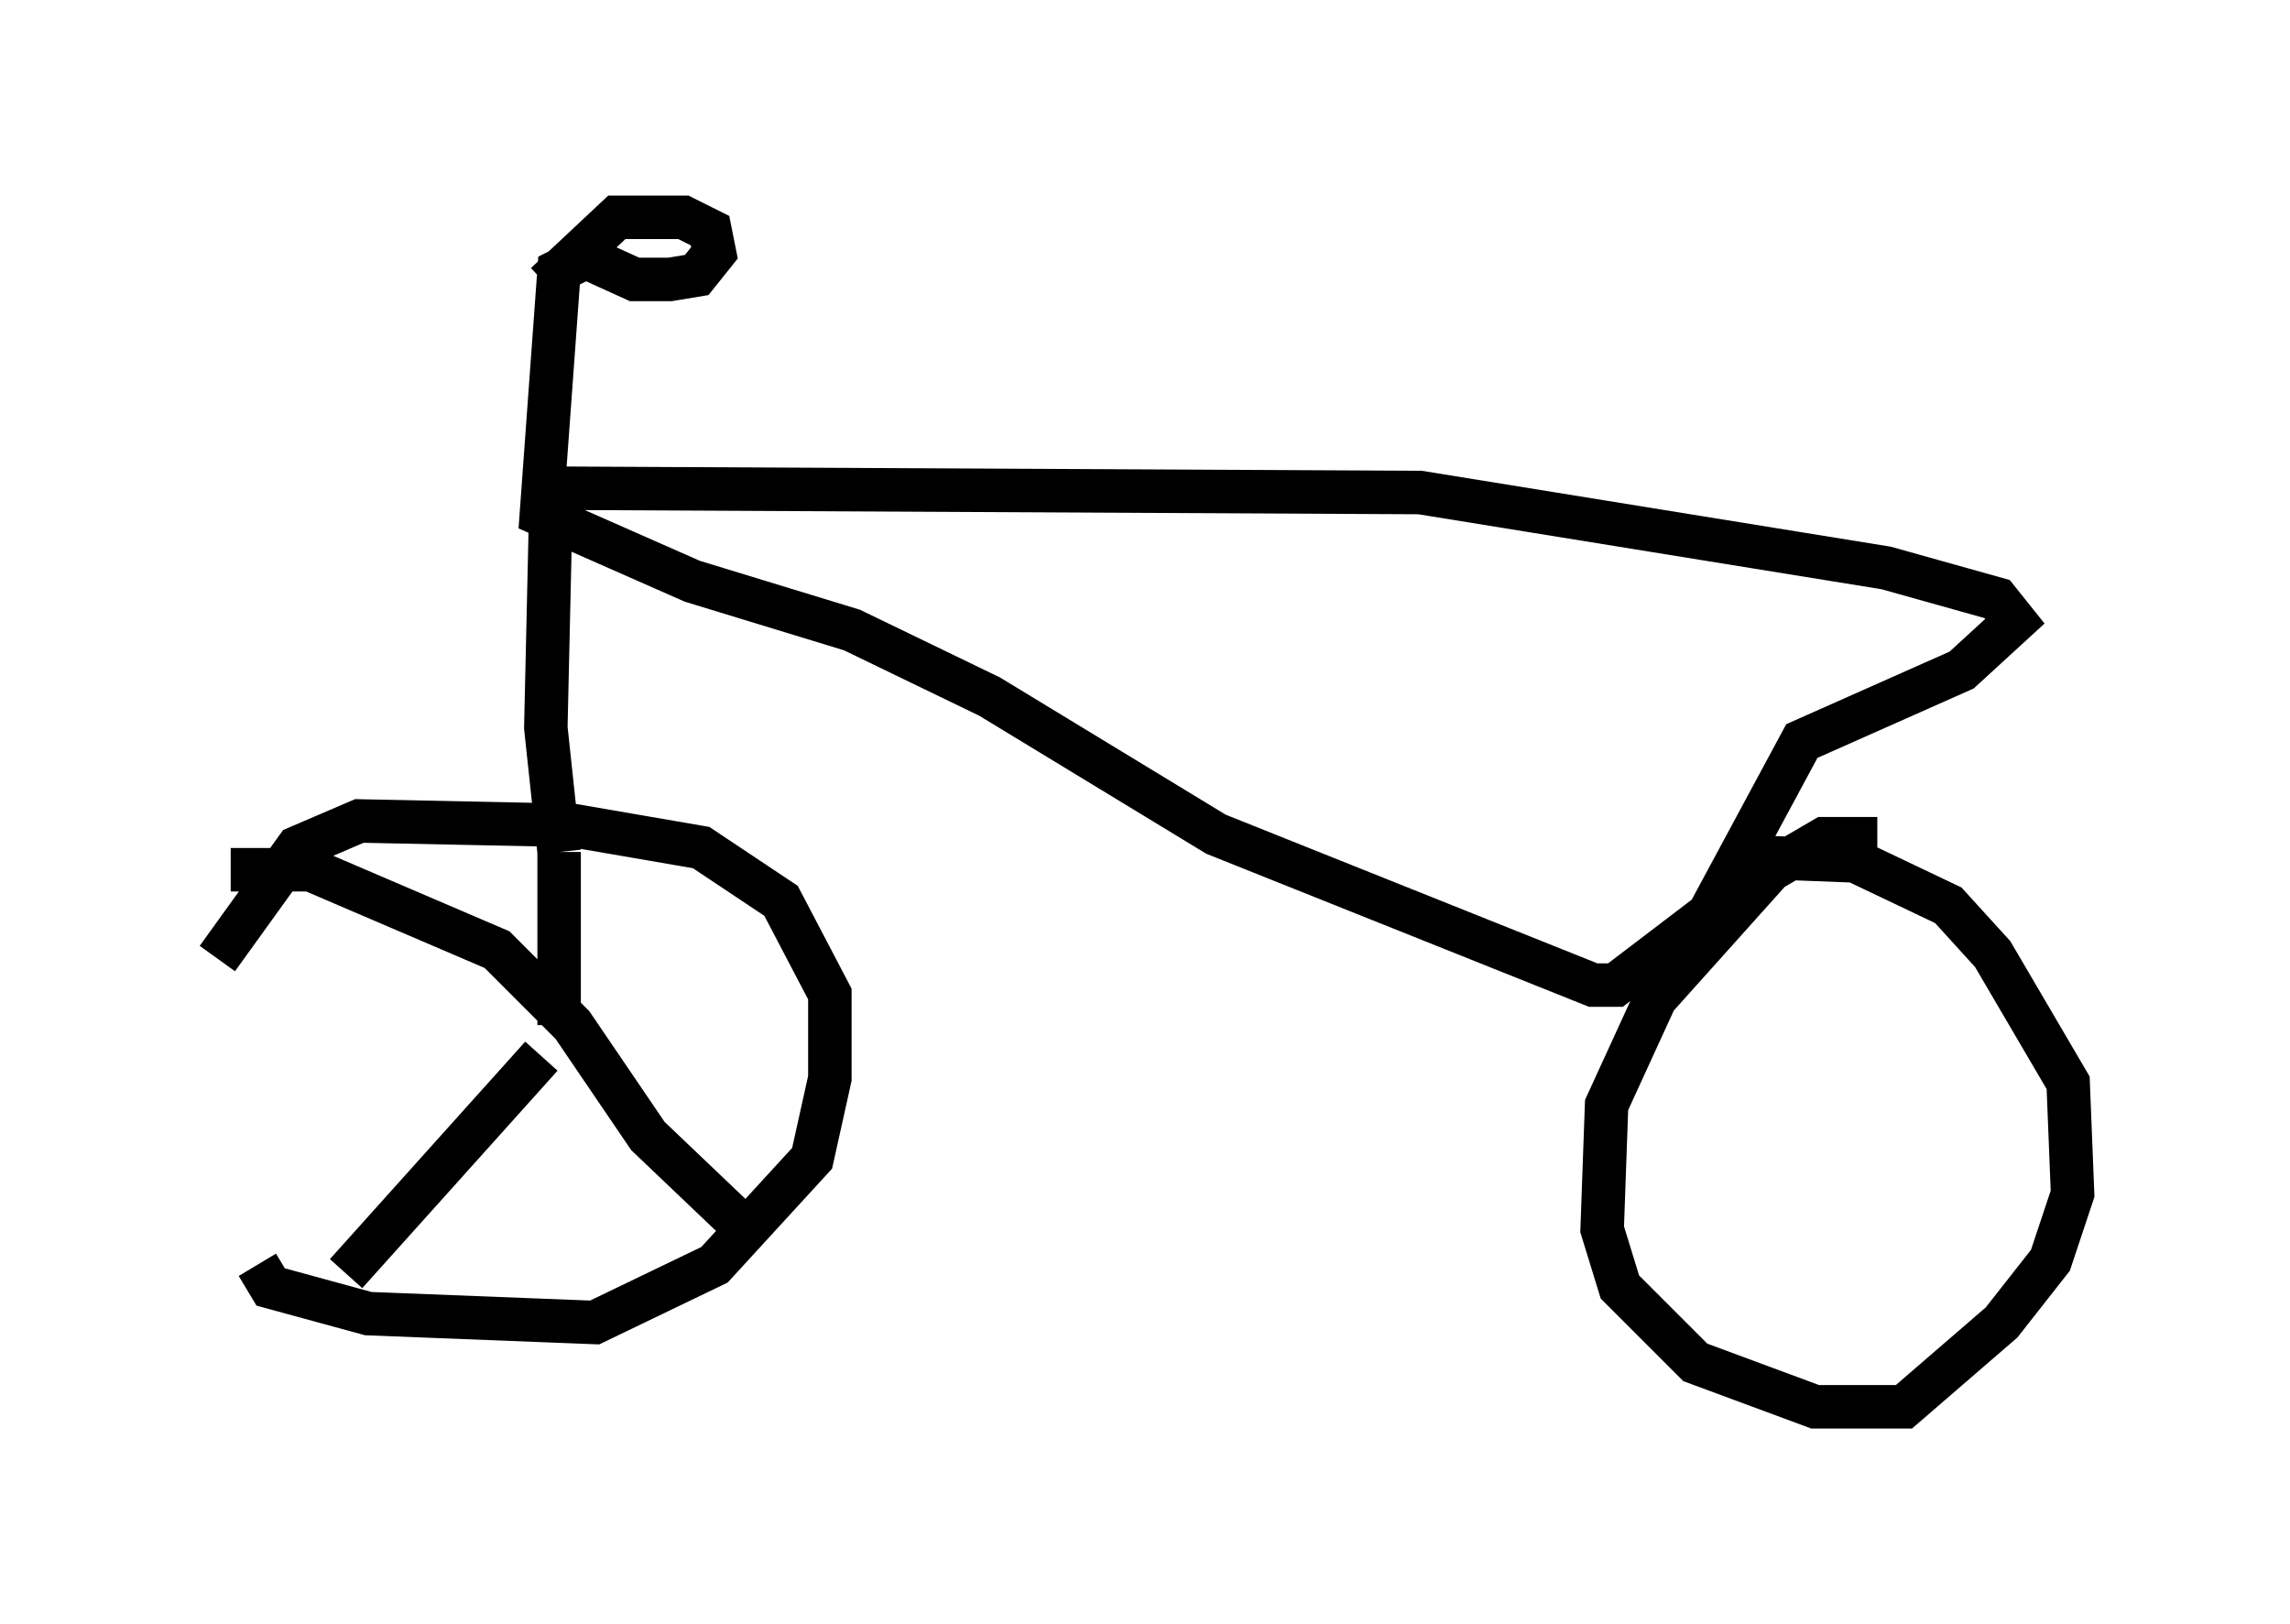 <?xml version="1.0" encoding="utf-8" ?>
<svg baseProfile="full" height="37.359" version="1.1" width="52.671" xmlns="http://www.w3.org/2000/svg" xmlns:ev="http://www.w3.org/2001/xml-events" xmlns:xlink="http://www.w3.org/1999/xlink"><defs /><rect fill="white" height="37.359" width="52.671" x="0" y="0" /><path d="M6.123, 20.109 m-0.204, 8.983 l0.306, 0.51 2.246, 0.613 l5.206, 0.204 2.756, -1.327 l2.246, -2.45 0.408, -1.838 l0.0, -1.94 -1.123, -2.144 l-1.838, -1.225 -2.96, -0.51 l-4.9, -0.102 -1.429, 0.613 l-1.838, 2.552 m38.18, -2.756 l-1.225, 0.0 -1.225, 0.715 l-2.654, 2.96 -1.123, 2.45 l-0.102, 2.858 0.408, 1.327 l1.735, 1.735 2.756, 1.021 l2.042, 0.0 2.246, -1.94 l1.123, -1.429 0.51, -1.531 l-0.102, -2.552 -1.735, -2.96 l-1.021, -1.123 -2.144, -1.021 l-2.654, -0.102 m-27.665, -8.473 l20.315, 0.102 10.719, 1.735 l2.552, 0.715 0.408, 0.51 l-1.225, 1.123 -3.675, 1.633 l-2.144, 3.981 -2.144, 1.633 l-0.51, 0.0 -8.677, -3.471 l-5.206, -3.165 -3.165, -1.531 l-3.675, -1.123 -3.471, -1.531 l0.408, -5.615 0.613, -0.306 l1.123, 0.51 0.817, 0.0 l0.613, -0.102 0.408, -0.51 l-0.102, -0.51 -0.613, -0.306 l-1.531, 0.0 -1.633, 1.531 m0.102, 5.717 l-0.102, 4.492 0.306, 2.858 m0.0, 0.0 l0.0, 3.981 m-0.408, 0.715 l-4.492, 5.002 m-2.654, -9.29 l1.838, 0.0 4.288, 1.838 l1.735, 1.735 1.735, 2.552 l2.144, 2.042 " fill="none" stroke="black" stroke-width="1" /></svg>